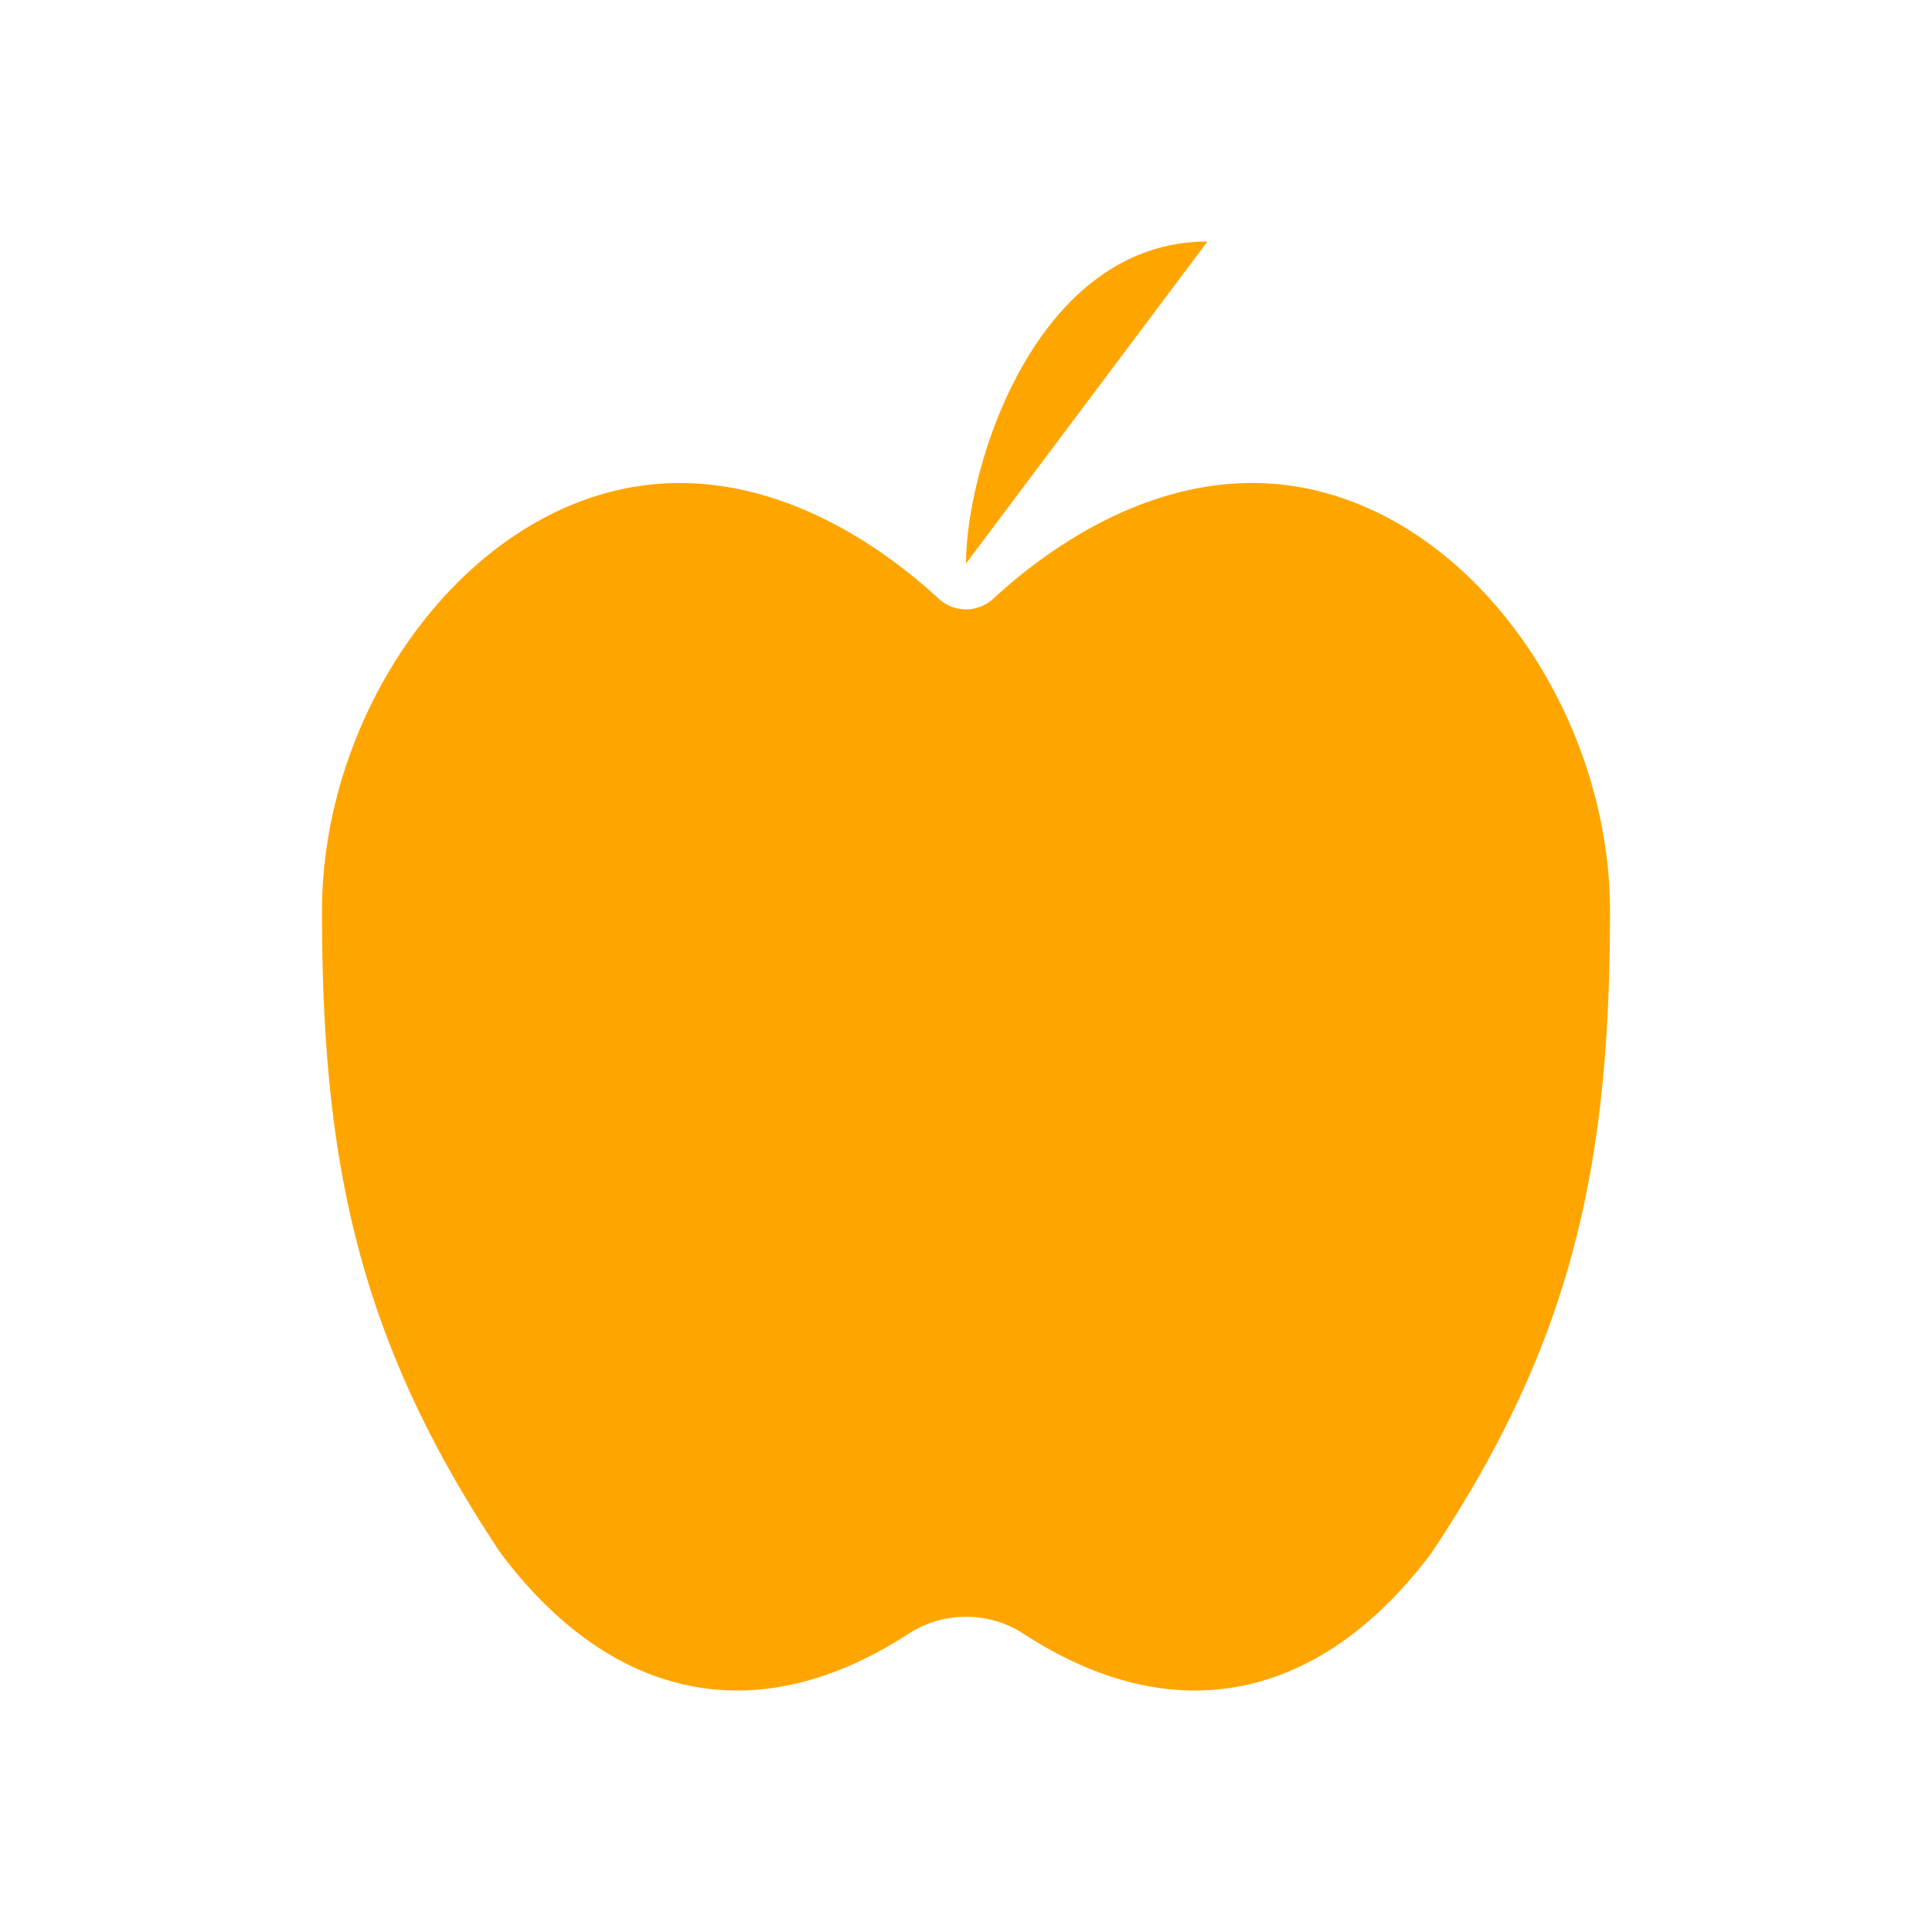 <svg
  xmlns="http://www.w3.org/2000/svg"
  width="24"
  height="24"
  viewBox="0 0 24 24"
  fill="orange"
  stroke="none"
  stroke-width="2"
  stroke-linecap="round"
  stroke-linejoin="round"
>
  <path d="M4 11.319c0 3.102 .444 5.319 2.222 7.978c1.351 1.797 3.156 2.247 5.08 .988c.426 -.268 .97 -.268 1.397 0c1.923 1.26 3.728 .809 5.079 -.988c1.778 -2.66 2.222 -4.876 2.222 -7.977c0 -2.661 -1.99 -5.32 -4.444 -5.32c-1.267 0 -2.41 .693 -3.22 1.44a.5 .5 0 0 1 -.672 0c-.809 -.746 -1.953 -1.44 -3.22 -1.44c-2.454 0 -4.444 2.66 -4.444 5.319" />
  <path d="M7 12c0 -1.47 .454 -2.34 1.5 -3" />
  <path d="M12 7c0 -1.2 .867 -4 3 -4" />
</svg>